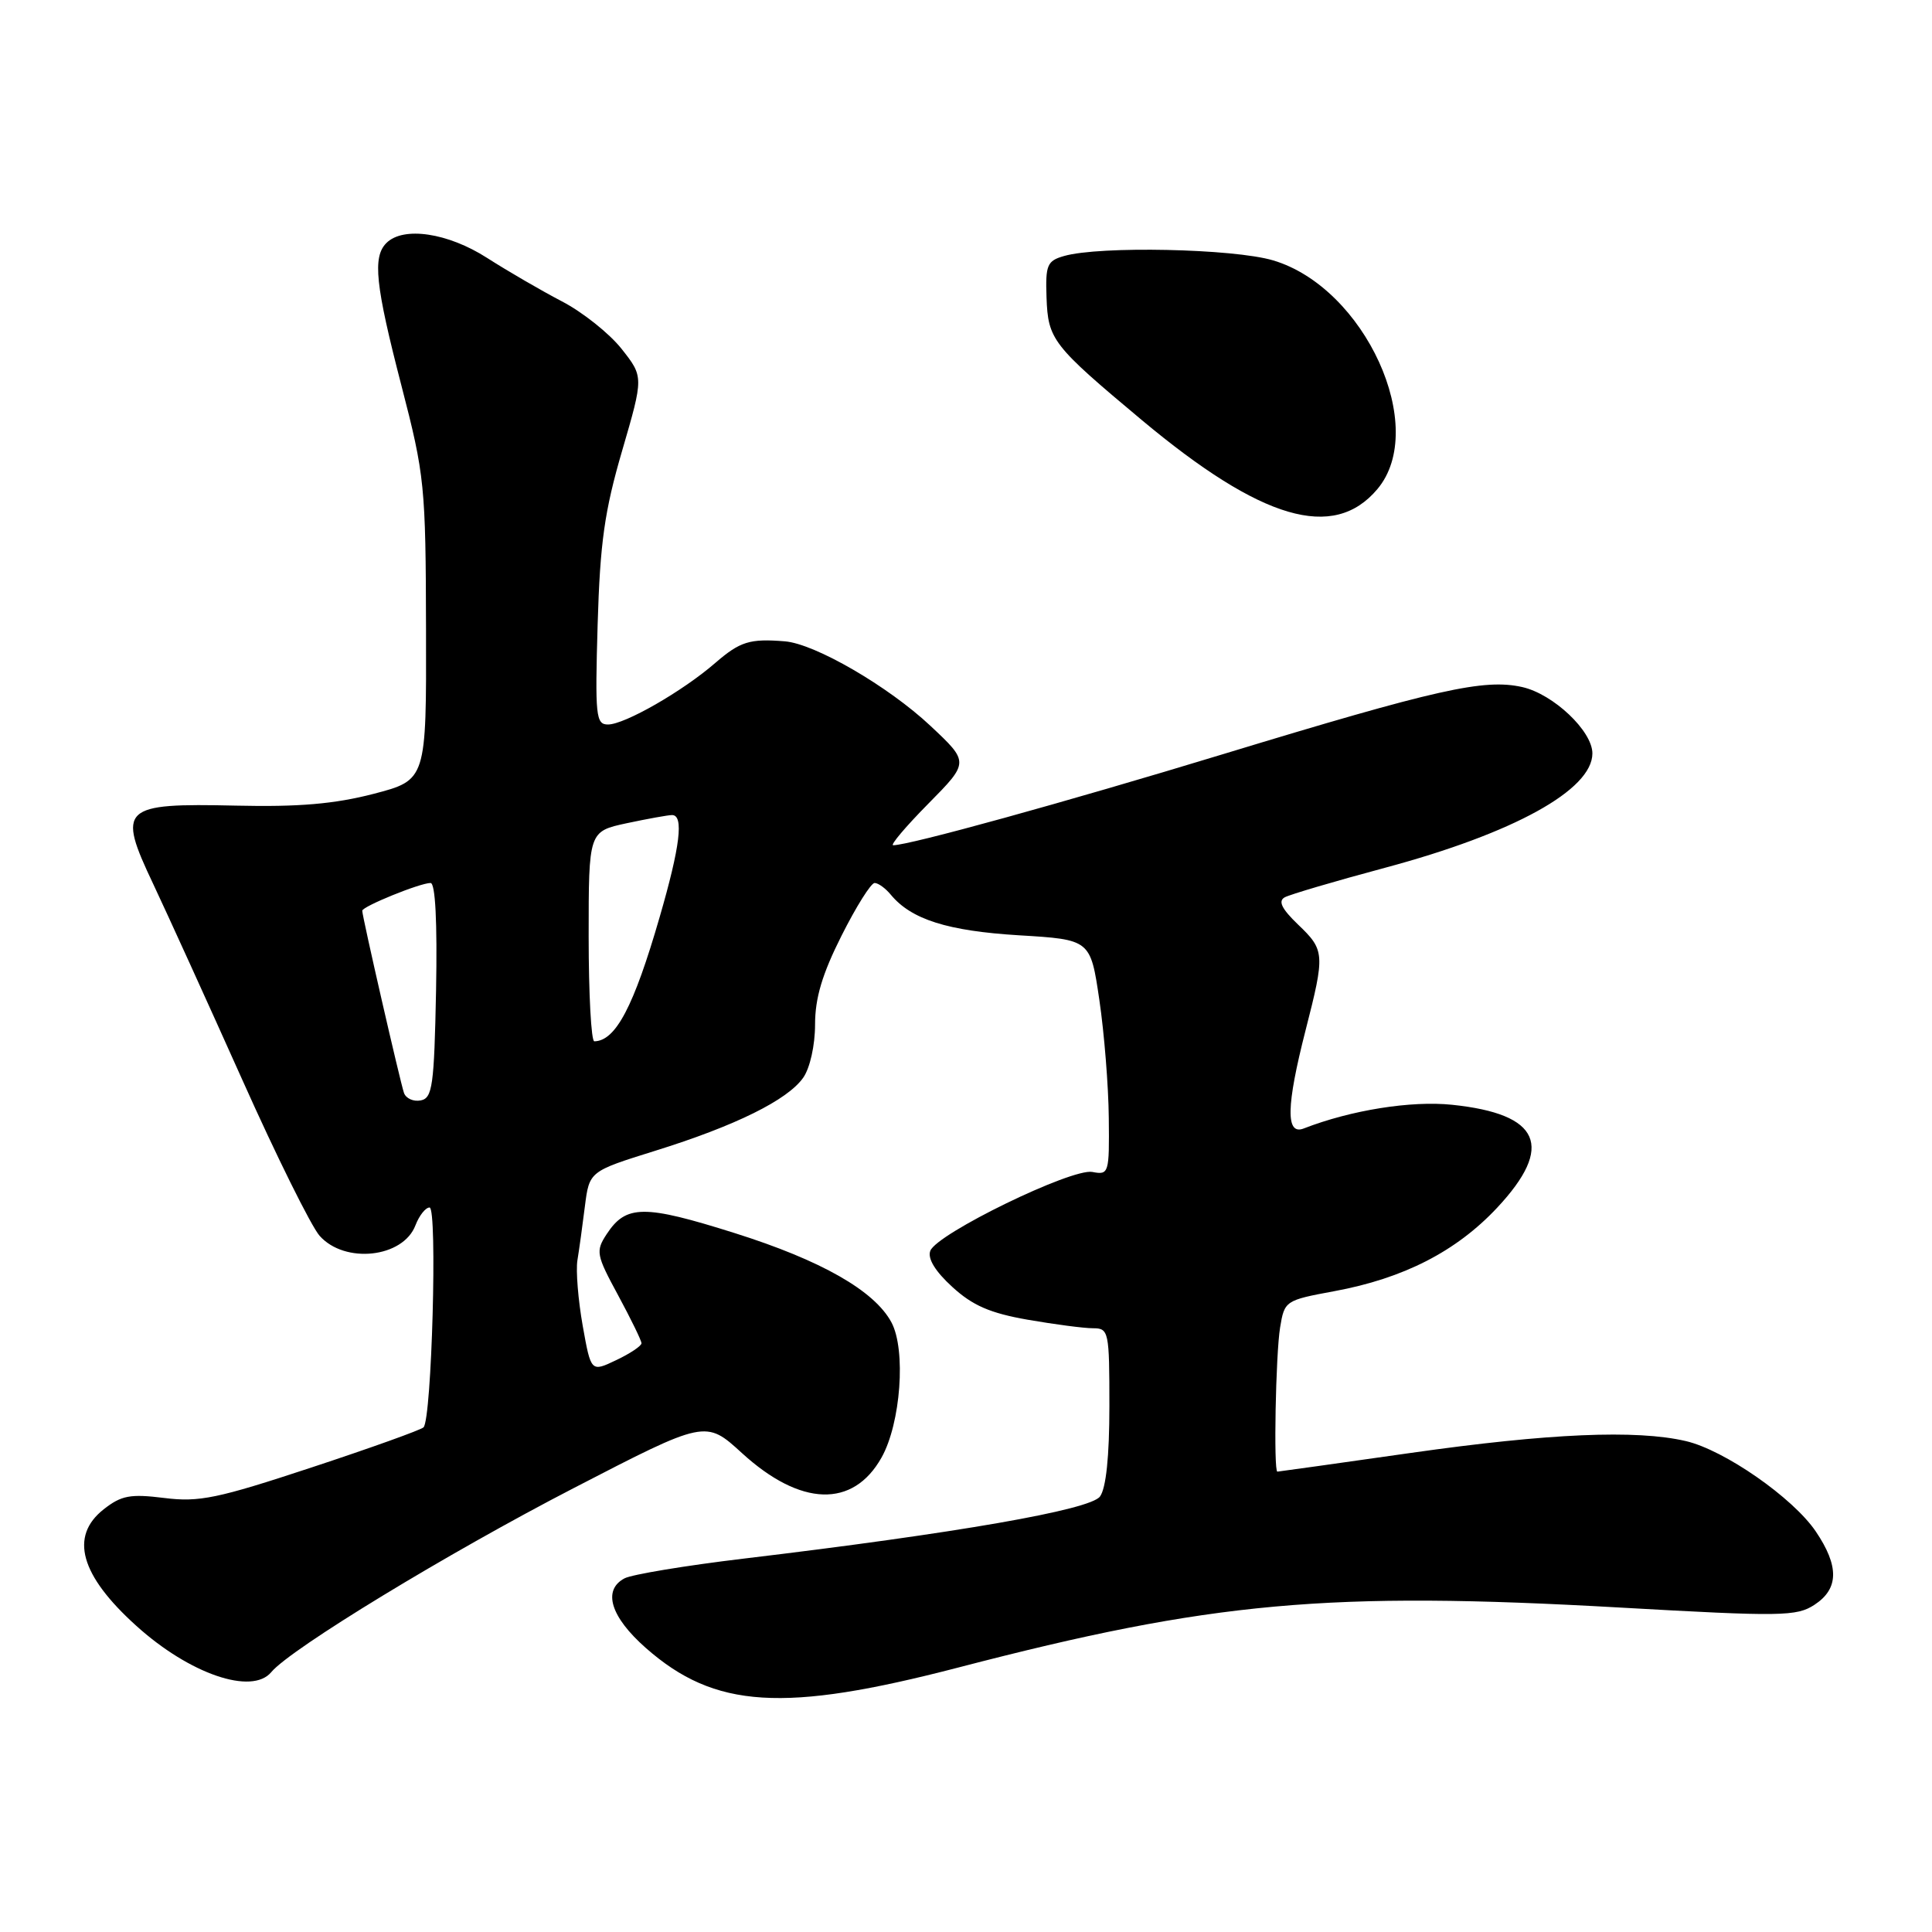 <?xml version="1.0" encoding="UTF-8" standalone="no"?>
<!DOCTYPE svg PUBLIC "-//W3C//DTD SVG 1.1//EN" "http://www.w3.org/Graphics/SVG/1.1/DTD/svg11.dtd" >
<svg xmlns="http://www.w3.org/2000/svg" xmlns:xlink="http://www.w3.org/1999/xlink" version="1.1" viewBox="0 0 256 256">
 <g >
 <path fill="currentColor"
d=" M 127.00 220.95 C 160.58 212.21 175.96 210.82 214.68 213.01 C 236.06 214.22 238.06 214.19 240.43 212.64 C 243.67 210.52 243.71 207.52 240.59 202.91 C 237.55 198.44 228.47 192.13 223.38 190.95 C 216.80 189.42 205.26 189.92 187.01 192.51 C 177.39 193.88 169.40 195.00 169.26 195.00 C 168.74 195.00 169.04 179.42 169.62 175.90 C 170.20 172.36 170.31 172.29 176.79 171.09 C 185.97 169.40 192.96 165.82 198.38 160.03 C 205.99 151.89 204.12 147.61 192.42 146.39 C 186.99 145.82 178.99 147.10 172.75 149.53 C 170.35 150.47 170.42 146.58 173.00 136.50 C 175.59 126.38 175.55 125.90 171.98 122.49 C 169.83 120.42 169.33 119.40 170.23 118.90 C 170.93 118.52 176.90 116.76 183.50 114.99 C 200.55 110.42 211.00 104.67 211.00 99.83 C 211.00 96.86 205.82 91.97 201.71 91.04 C 196.64 89.91 190.51 91.28 162.06 99.93 C 141.07 106.32 120.48 112.00 118.35 112.00 C 117.92 112.00 120.01 109.53 123.00 106.50 C 128.43 101.00 128.43 101.00 123.29 96.18 C 117.72 90.95 107.99 85.30 104.00 84.98 C 99.34 84.60 98.07 85.00 94.78 87.84 C 90.45 91.60 82.77 96.00 80.56 96.00 C 78.95 96.00 78.84 94.88 79.19 82.75 C 79.51 71.91 80.10 67.72 82.44 59.71 C 85.29 49.93 85.29 49.93 82.35 46.21 C 80.73 44.17 77.17 41.34 74.45 39.93 C 71.73 38.51 67.27 35.92 64.55 34.18 C 59.35 30.84 53.44 29.96 51.20 32.20 C 49.35 34.05 49.73 37.74 53.20 51.13 C 56.27 62.99 56.41 64.33 56.45 83.43 C 56.50 103.36 56.50 103.36 49.50 105.19 C 44.33 106.53 39.58 106.94 31.29 106.75 C 16.09 106.41 15.49 106.98 20.30 117.13 C 22.21 121.18 27.51 132.82 32.07 143.00 C 36.62 153.18 41.25 162.51 42.35 163.75 C 45.69 167.51 53.41 166.67 55.05 162.36 C 55.55 161.06 56.39 160.00 56.92 160.00 C 57.98 160.00 57.21 188.04 56.12 189.13 C 55.78 189.47 49.10 191.87 41.27 194.45 C 28.83 198.56 26.38 199.07 21.77 198.49 C 17.26 197.93 16.08 198.15 13.74 199.99 C 9.19 203.57 10.63 208.73 18.05 215.42 C 25.12 221.82 33.39 224.65 35.95 221.56 C 38.51 218.48 59.34 205.80 76.00 197.19 C 93.50 188.14 93.50 188.14 98.31 192.54 C 106.08 199.64 113.03 199.86 116.81 193.13 C 119.36 188.59 120.07 178.86 118.12 175.22 C 115.87 171.02 108.80 167.00 97.35 163.39 C 85.30 159.59 82.95 159.62 80.38 163.54 C 78.91 165.79 79.00 166.27 81.91 171.64 C 83.61 174.79 85.00 177.64 85.00 177.99 C 85.00 178.34 83.50 179.35 81.66 180.22 C 78.31 181.82 78.31 181.82 77.21 175.66 C 76.61 172.27 76.29 168.38 76.51 167.00 C 76.74 165.62 77.18 162.41 77.50 159.85 C 78.09 155.21 78.09 155.21 86.80 152.49 C 97.46 149.17 104.35 145.76 106.43 142.80 C 107.33 141.52 108.00 138.50 108.00 135.75 C 108.00 132.25 108.95 129.06 111.51 123.98 C 113.44 120.14 115.41 117.00 115.89 117.00 C 116.37 117.00 117.34 117.70 118.05 118.57 C 120.77 121.84 125.57 123.35 134.99 123.93 C 144.49 124.50 144.49 124.50 145.67 132.50 C 146.32 136.90 146.88 143.93 146.92 148.11 C 147.00 155.49 146.93 155.71 144.74 155.29 C 142.00 154.77 124.14 163.46 123.27 165.74 C 122.88 166.75 123.92 168.46 126.18 170.52 C 128.87 172.99 131.20 174.00 136.18 174.87 C 139.74 175.49 143.64 176.00 144.83 176.00 C 146.92 176.00 147.00 176.40 147.00 186.31 C 147.00 192.99 146.56 197.21 145.75 198.30 C 144.43 200.07 126.80 203.15 98.50 206.53 C 90.80 207.45 83.71 208.63 82.75 209.14 C 79.81 210.70 80.90 214.24 85.57 218.36 C 94.71 226.41 103.81 226.98 127.00 220.95 Z  M 182.51 64.81 C 189.34 56.69 180.87 38.12 168.69 34.50 C 163.43 32.94 145.71 32.57 141.00 33.92 C 138.75 34.56 138.52 35.11 138.67 39.40 C 138.87 45.01 139.42 45.73 151.28 55.65 C 167.15 68.91 176.70 71.72 182.51 64.81 Z  M 53.53 144.82 C 53.03 143.39 48.00 121.44 48.00 120.68 C 48.00 120.11 55.65 117.00 57.05 117.00 C 57.69 117.00 57.95 122.16 57.78 131.24 C 57.53 143.88 57.30 145.51 55.75 145.81 C 54.78 146.00 53.79 145.55 53.53 144.82 Z  M 78.00 124.08 C 78.00 110.17 78.00 110.17 83.05 109.08 C 85.83 108.49 88.53 108.00 89.05 108.00 C 90.63 108.00 90.13 112.13 87.41 121.51 C 83.97 133.40 81.58 137.93 78.75 137.98 C 78.34 137.99 78.00 131.74 78.00 124.08 Z "/>
</g>
</svg>